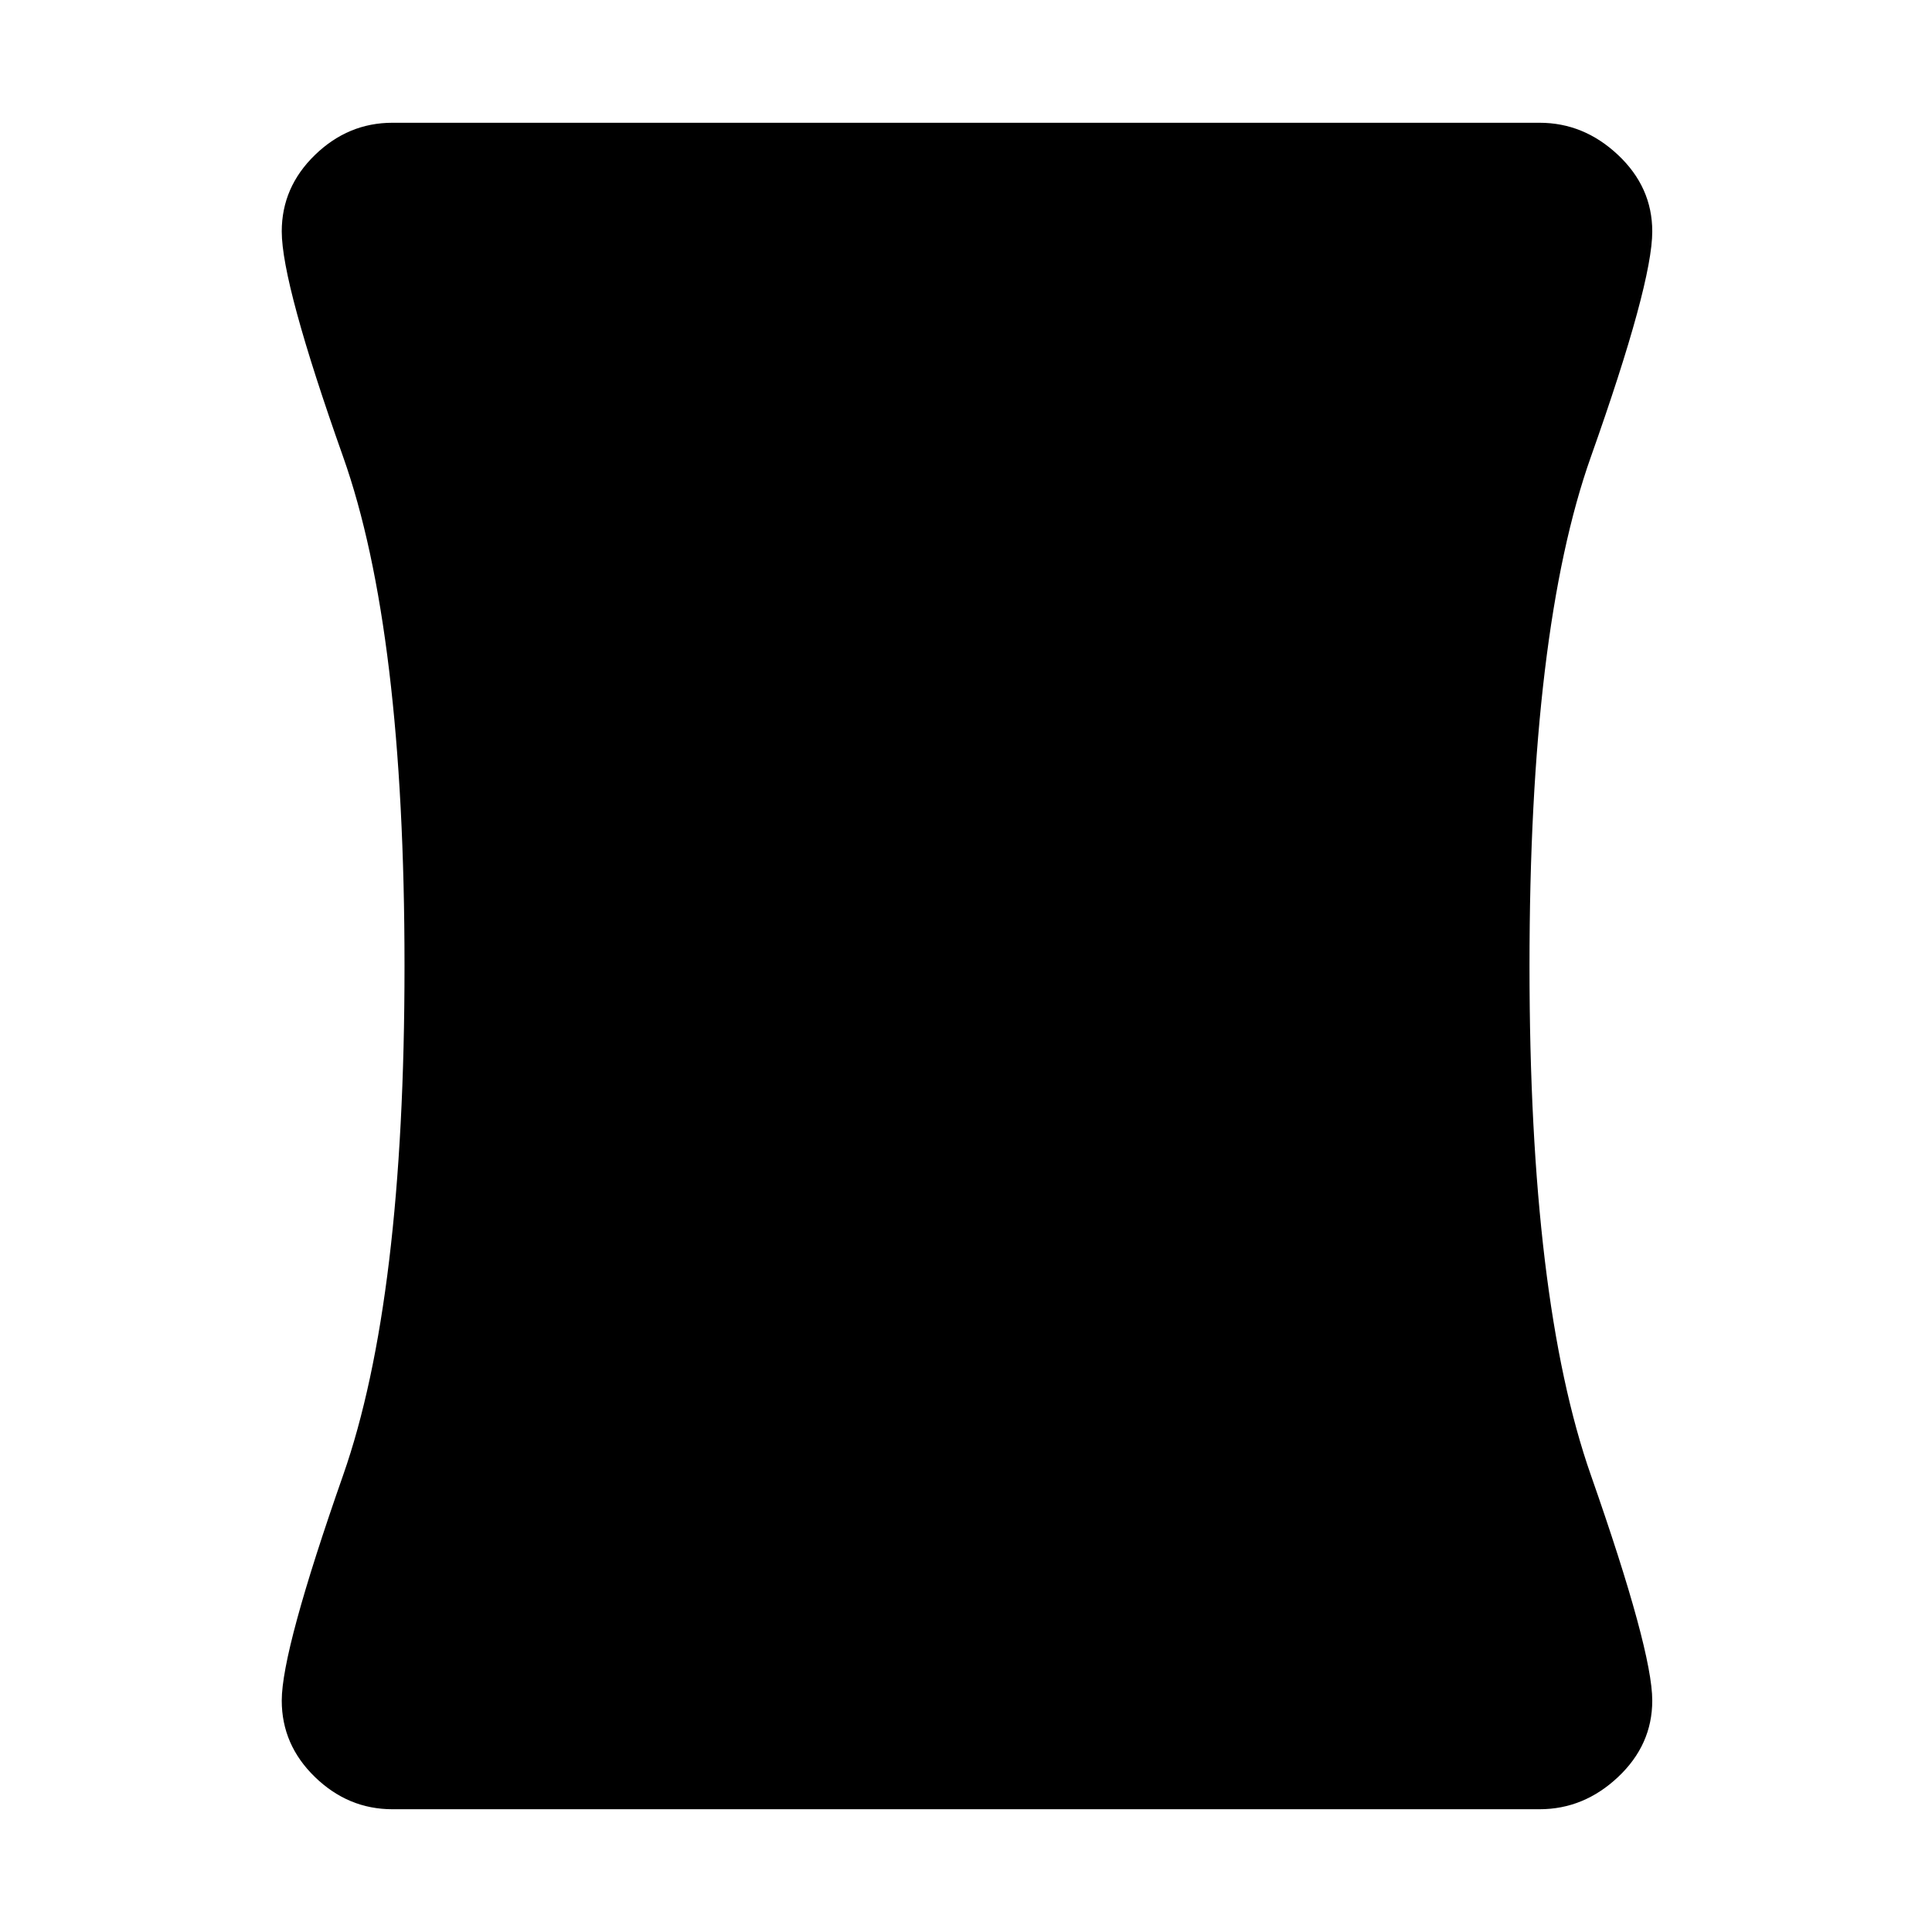<svg xmlns="http://www.w3.org/2000/svg" height="48" width="48"><path d="M9.75 44.95Q8.65 44.95 7.825 44.15Q7 43.35 7 42.25Q7 41 8.525 36.65Q10.05 32.3 10.05 24Q10.05 15.65 8.525 11.35Q7 7.05 7 5.75Q7 4.65 7.825 3.85Q8.65 3.05 9.75 3.05H38.25Q39.35 3.05 40.2 3.85Q41.05 4.65 41.05 5.75Q41.05 7.05 39.525 11.35Q38 15.65 38 24Q38 32.3 39.525 36.65Q41.05 41 41.05 42.25Q41.05 43.35 40.2 44.15Q39.35 44.95 38.25 44.95Z"/></svg>